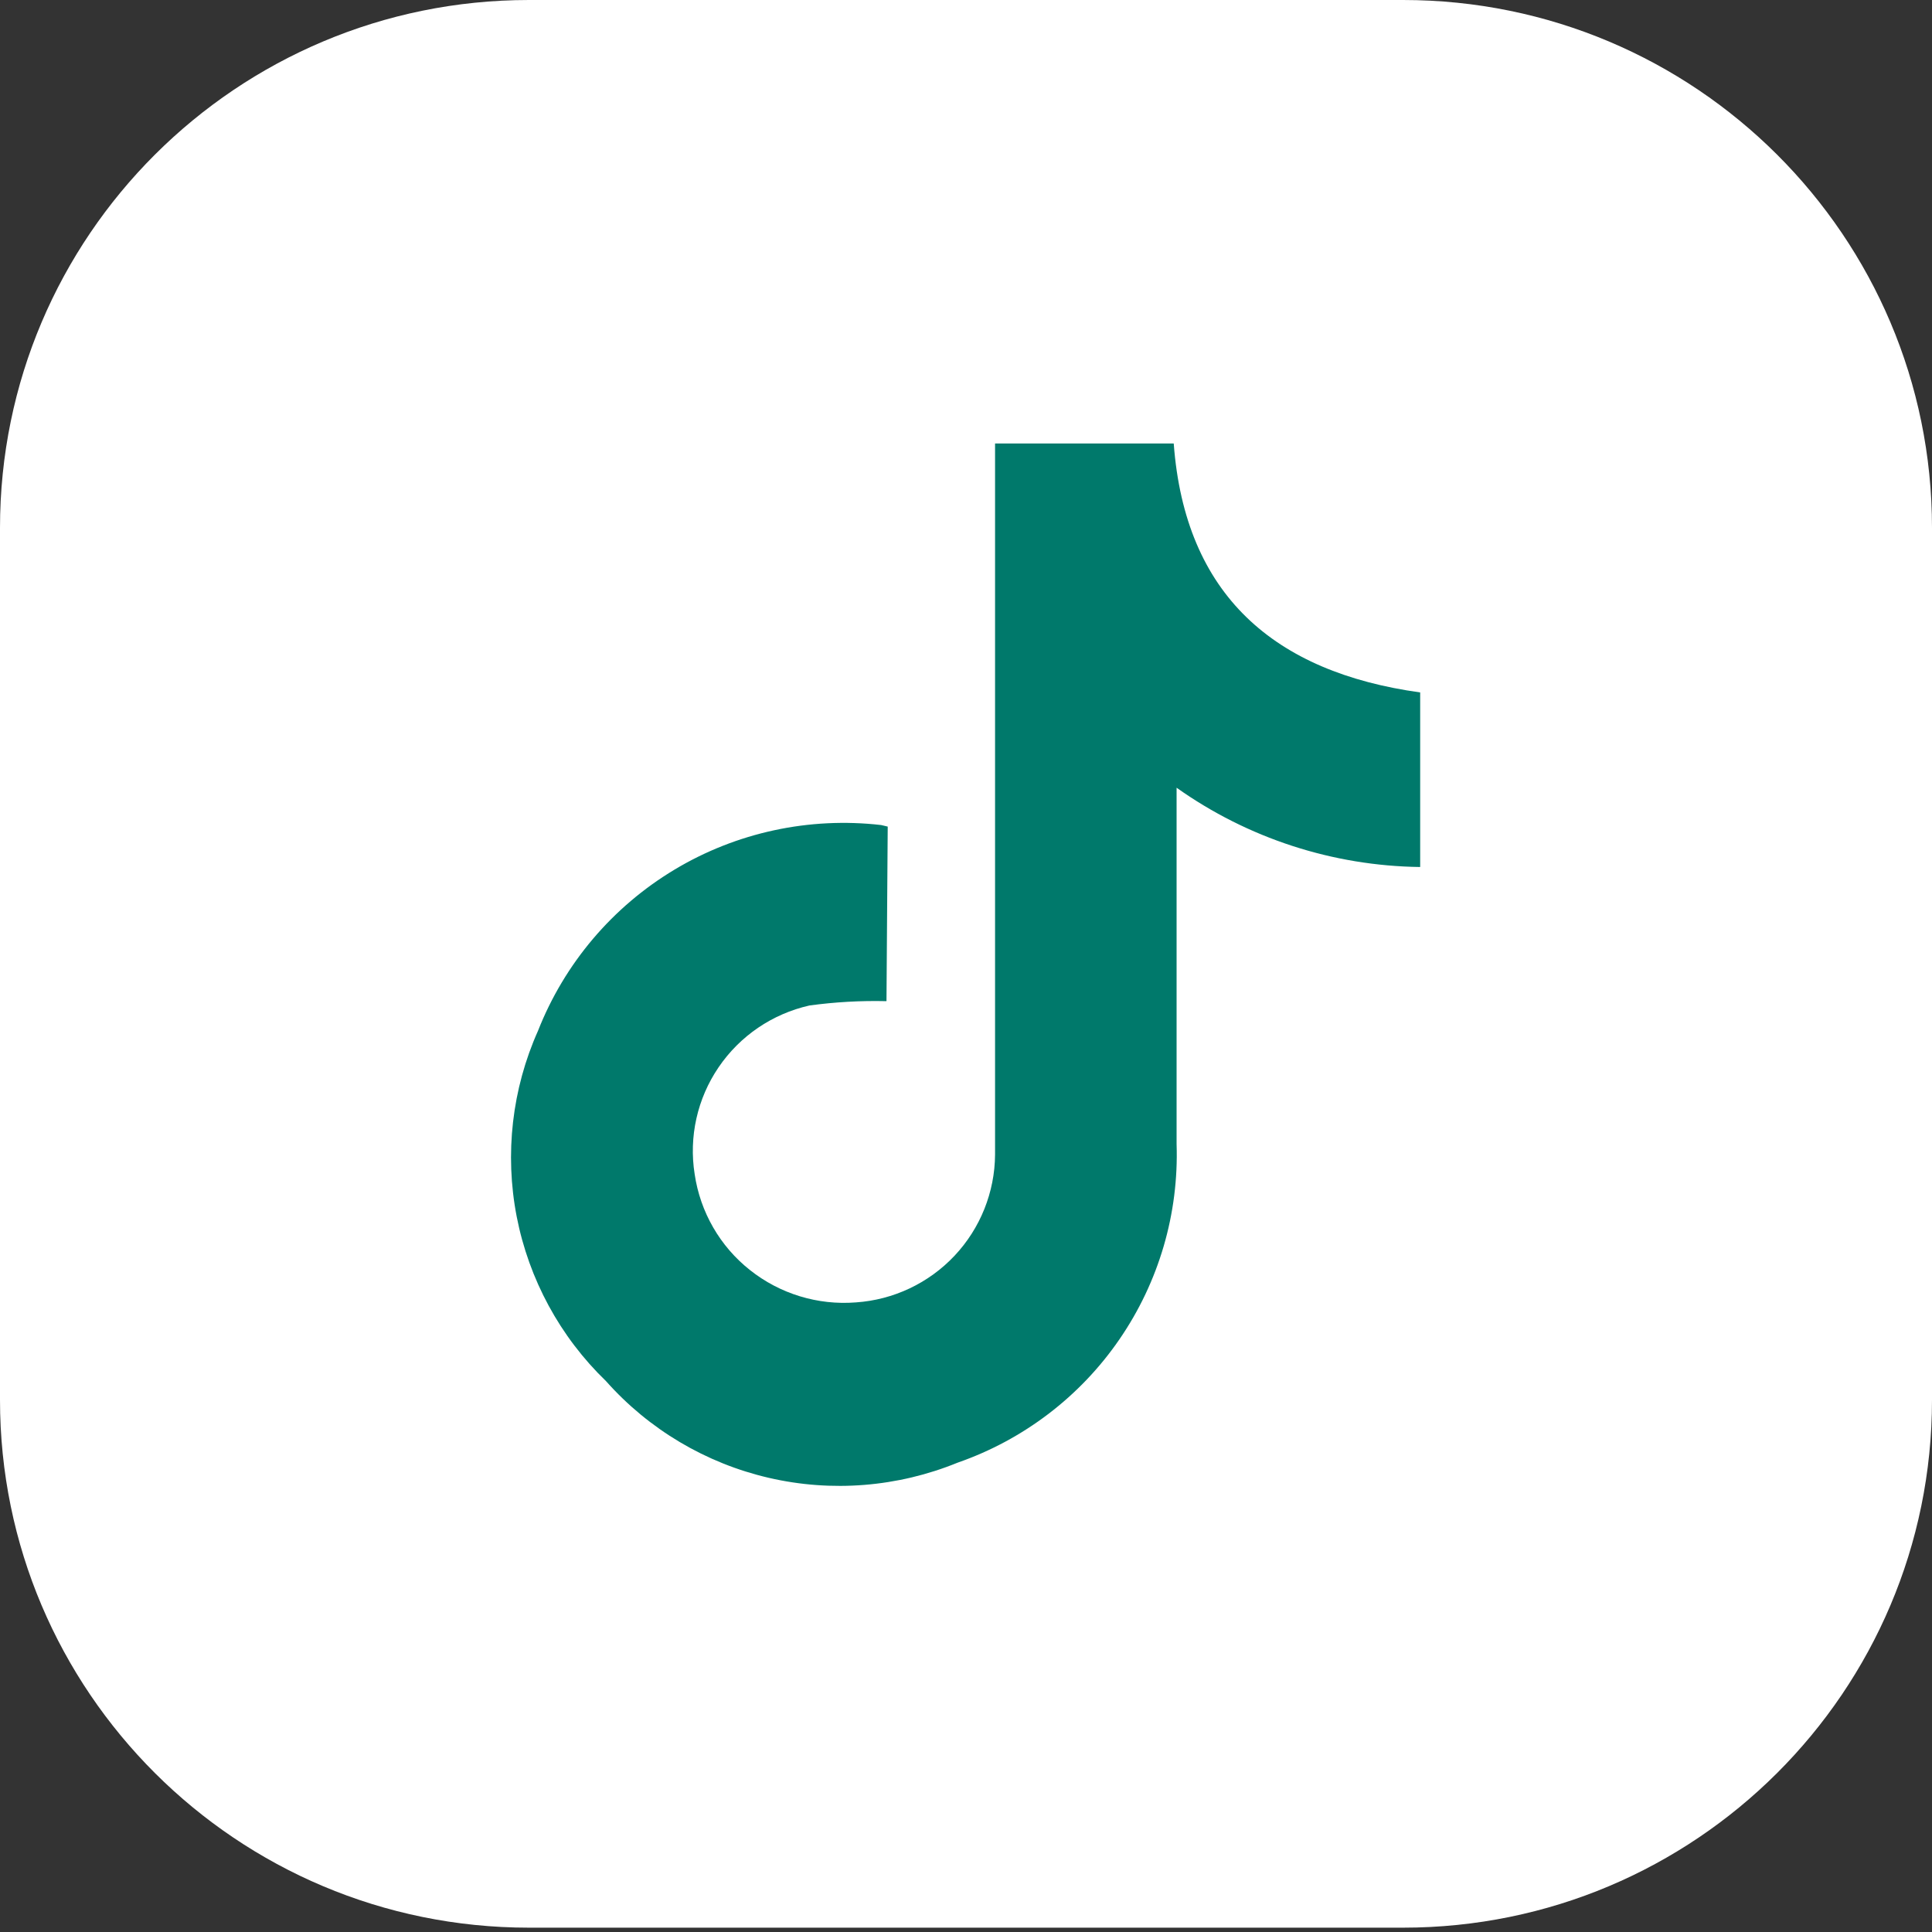 <svg width="25" height="25" viewBox="0 0 25 25" fill="none" xmlns="http://www.w3.org/2000/svg">
<rect x="0" y="0" width="25" height="25" fill="#333333" stroke="none"/>
<path d="M18.155 0H6.845C3.065 0 0 3.058 0 6.83V18.114C0 21.886 3.065 24.944 6.845 24.944H18.155C21.935 24.944 25 21.886 25 18.114V6.83C25 3.058 21.935 0 18.155 0Z" fill="white"/>
<path d="M11.471 12.955C11.138 12.947 10.804 12.966 10.474 13.011C9.995 13.119 9.575 13.404 9.299 13.81C9.023 14.215 8.912 14.71 8.989 15.194C9.061 15.683 9.316 16.127 9.704 16.434C10.091 16.742 10.582 16.892 11.075 16.853C11.562 16.82 12.018 16.604 12.352 16.249C12.685 15.895 12.873 15.427 12.876 14.94C12.876 11.976 12.876 9.017 12.876 6.053V5.739H15.188C15.334 7.7 16.488 8.698 18.377 8.96V11.219C17.246 11.205 16.146 10.847 15.225 10.193C15.225 10.297 15.225 10.374 15.225 10.45C15.225 11.904 15.225 13.354 15.225 14.803C15.255 15.703 14.996 16.588 14.486 17.33C13.977 18.072 13.242 18.631 12.391 18.927C11.617 19.243 10.763 19.312 9.948 19.123C9.133 18.934 8.397 18.497 7.842 17.872C7.247 17.298 6.844 16.554 6.686 15.743C6.529 14.932 6.625 14.092 6.962 13.338C7.305 12.467 7.925 11.735 8.728 11.253C9.531 10.771 10.472 10.569 11.402 10.676L11.487 10.696L11.471 12.955Z" fill="#00796B"/>
</svg>

